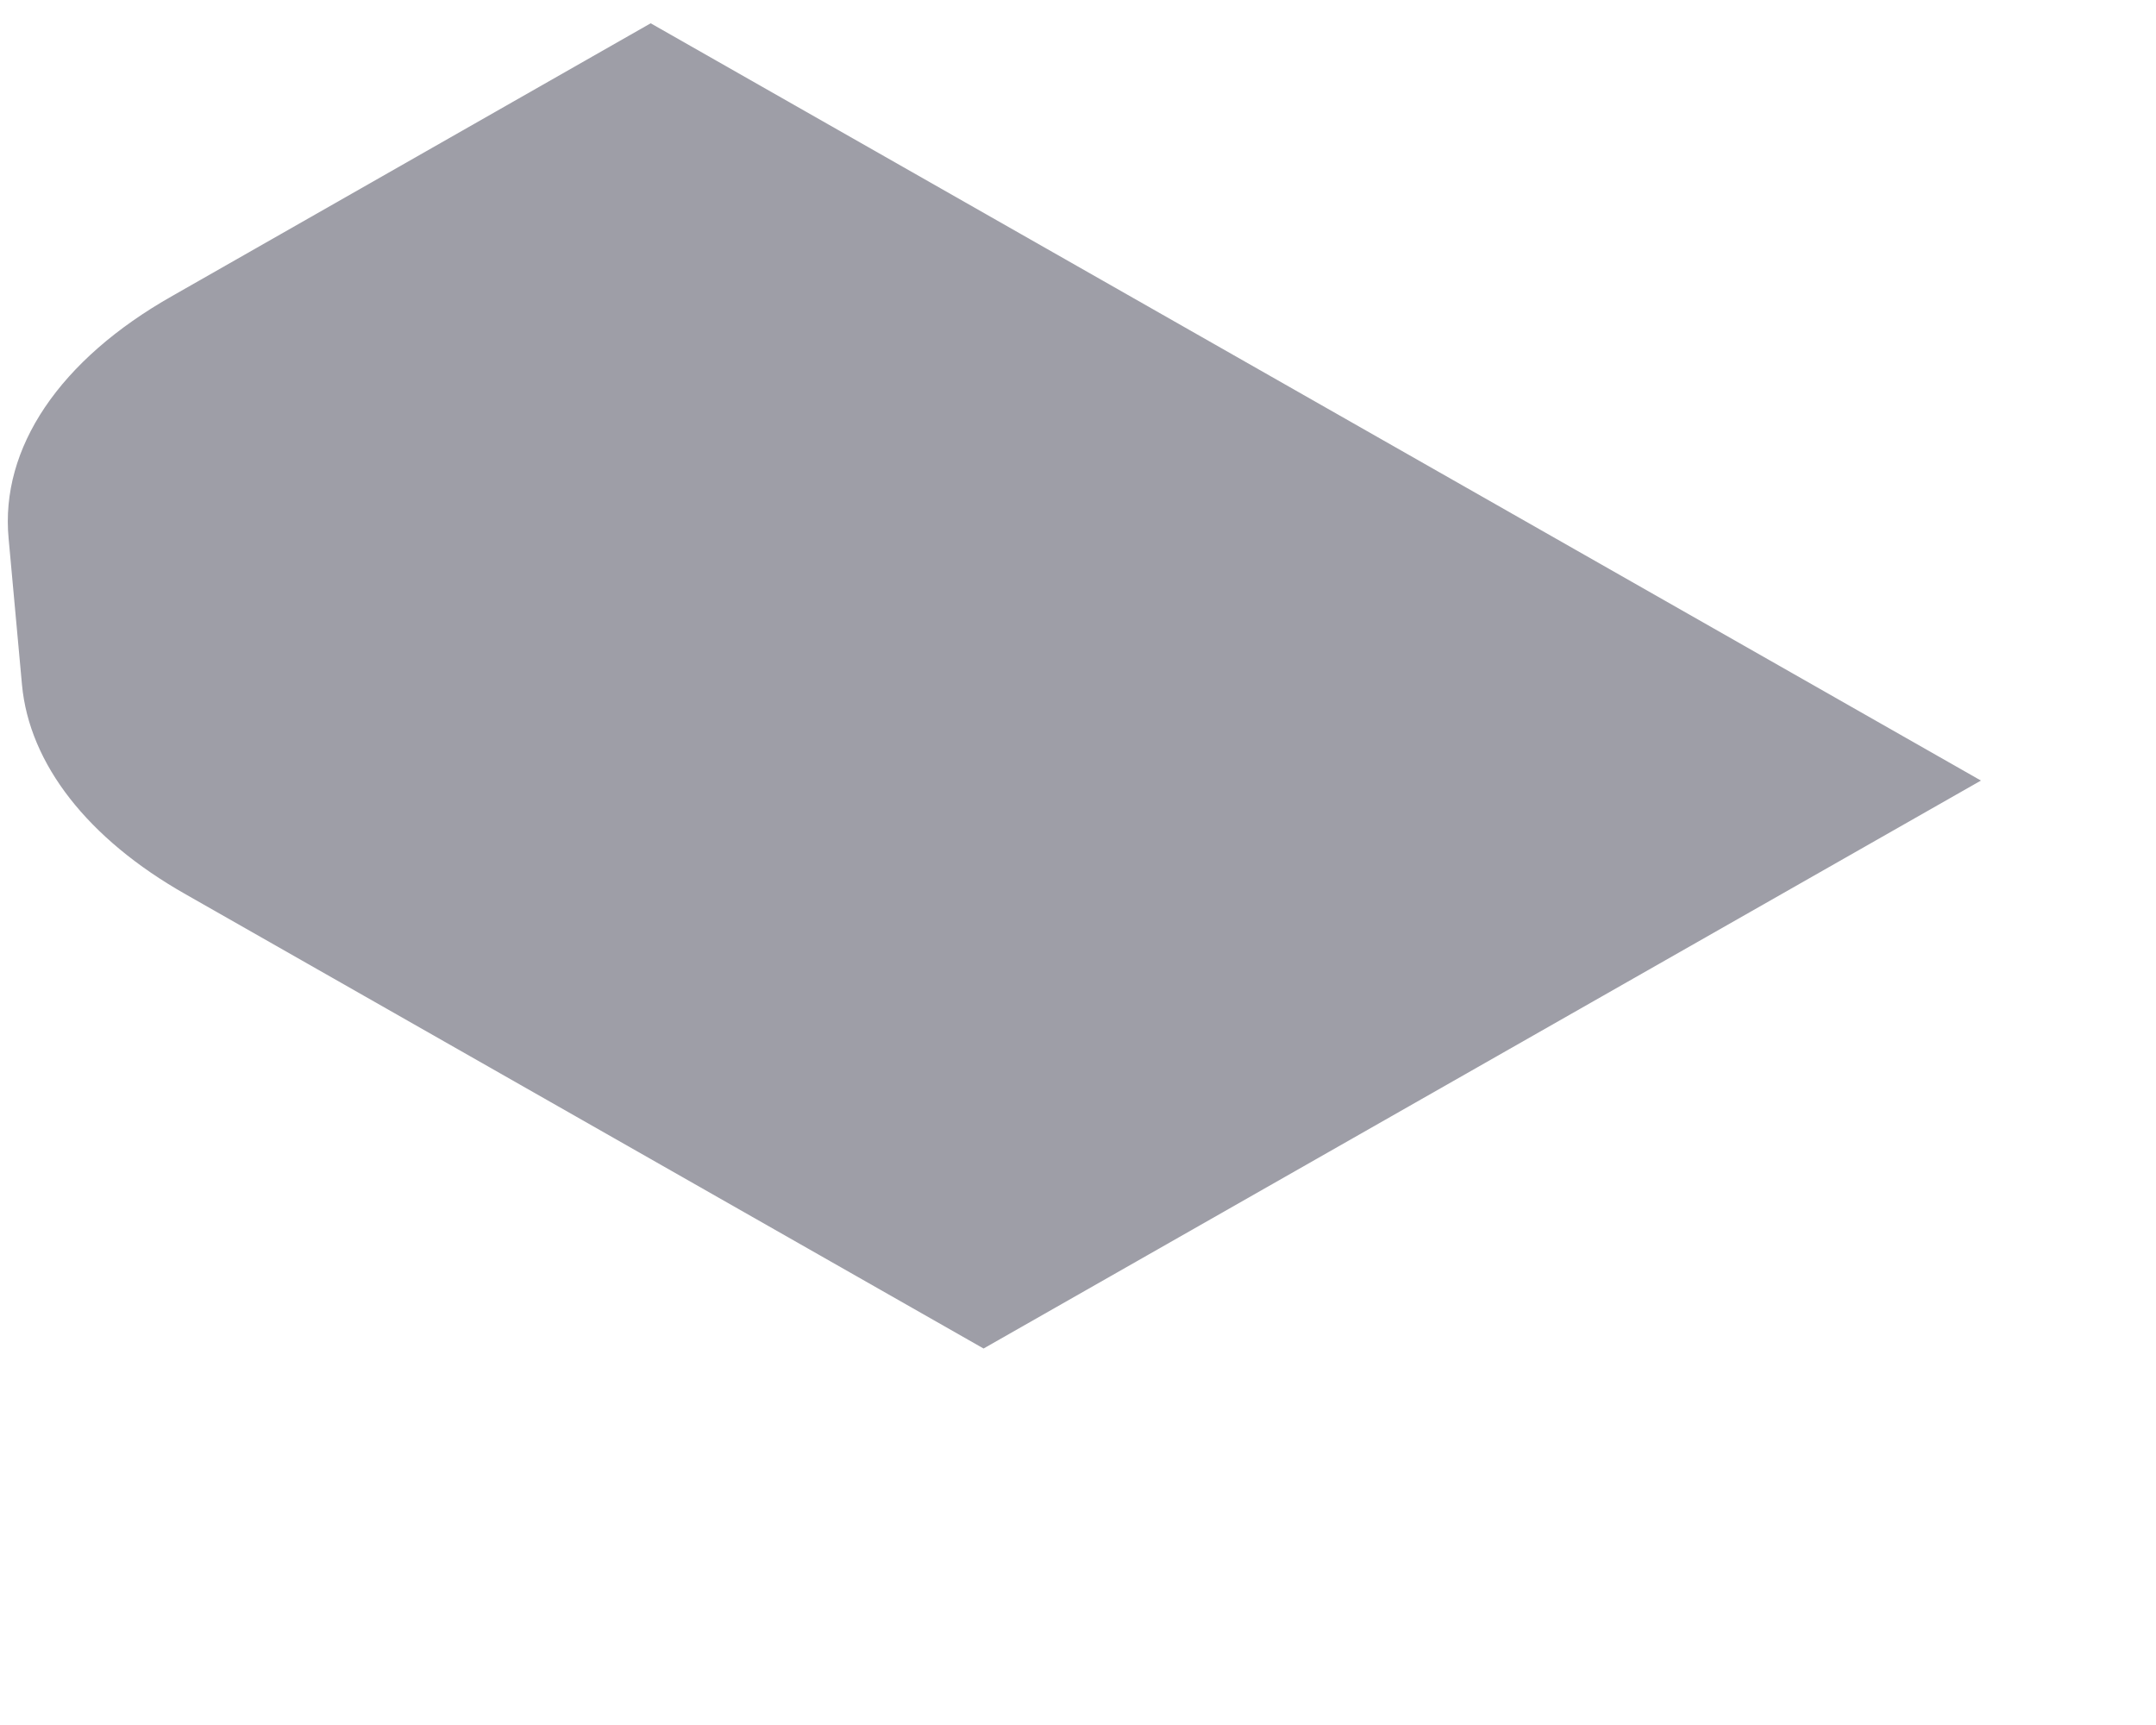 <svg width="5" height="4" viewBox="0 0 5 4" fill="none" xmlns="http://www.w3.org/2000/svg">
<path d="M0.431 2.074C0.203 1.945 0.068 1.771 0.051 1.588L0.02 1.249C0 1.039 0.138 0.834 0.4 0.686L1.509 0.054L4.594 1.81L2.281 3.127L0.431 2.074Z" fill="#9E9EA7"/>
</svg>
